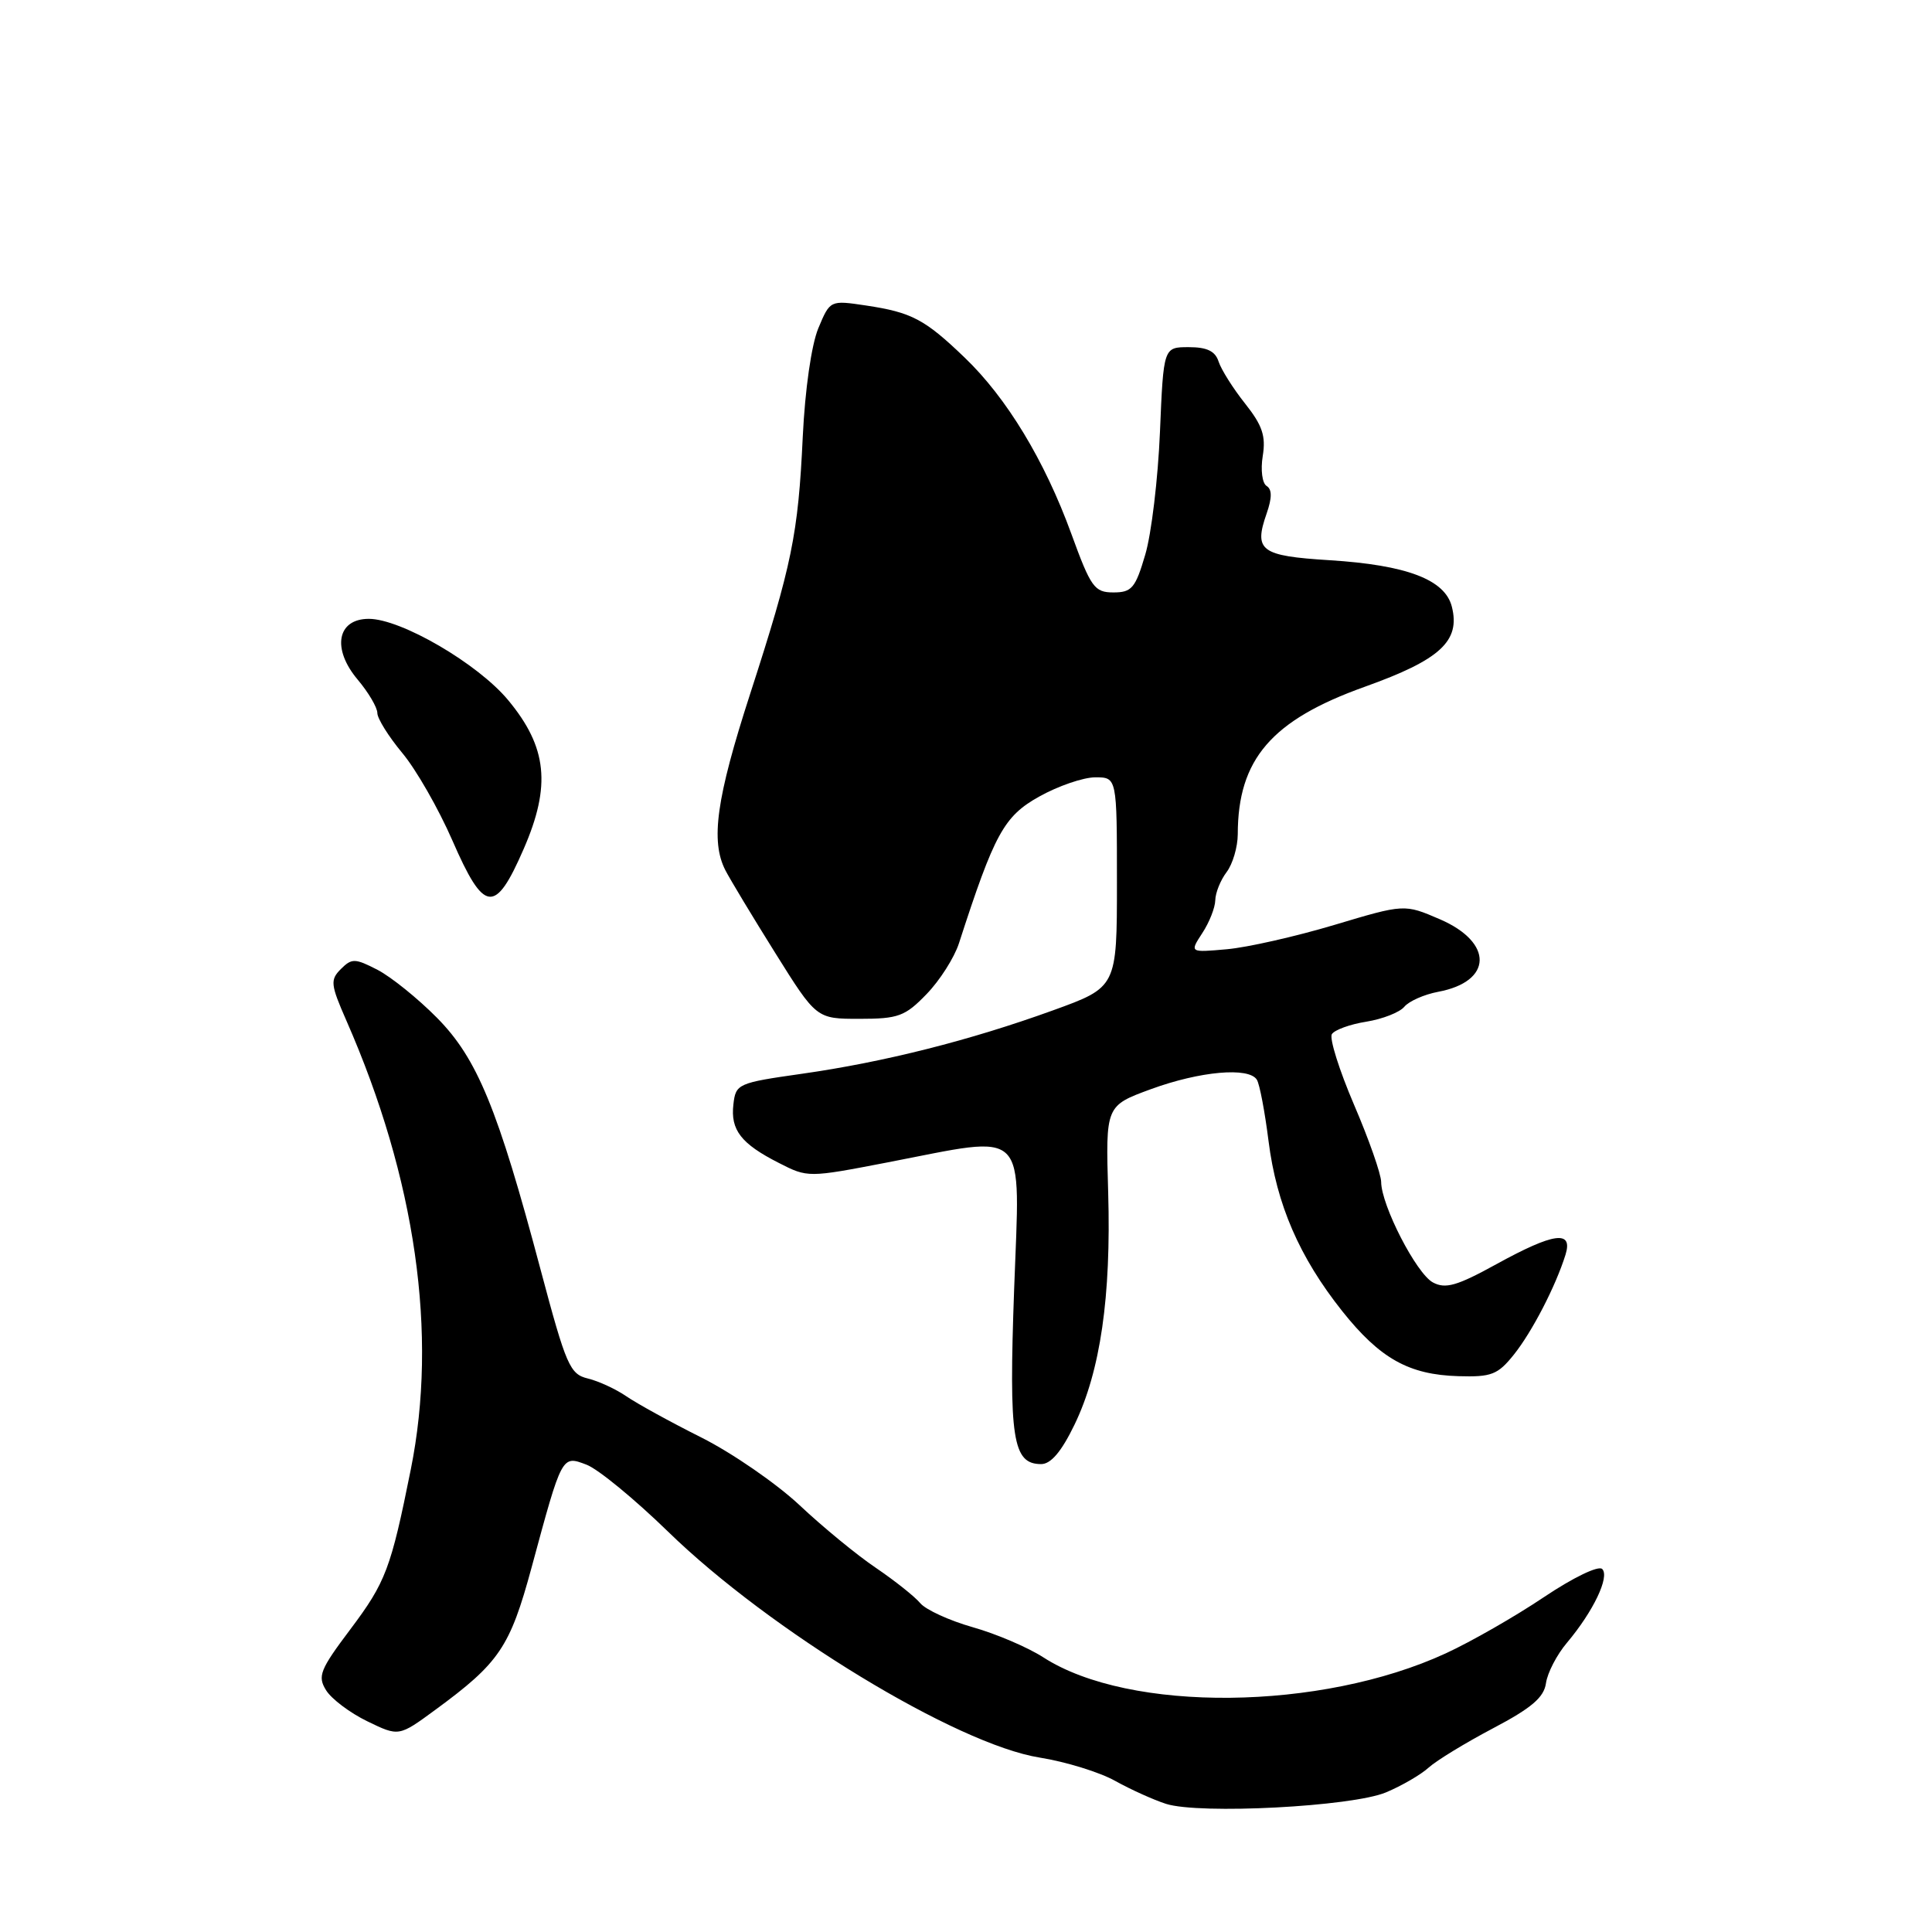 <?xml version="1.0" encoding="UTF-8" standalone="no"?>
<!DOCTYPE svg PUBLIC "-//W3C//DTD SVG 1.1//EN" "http://www.w3.org/Graphics/SVG/1.1/DTD/svg11.dtd" >
<svg xmlns="http://www.w3.org/2000/svg" xmlns:xlink="http://www.w3.org/1999/xlink" version="1.1" viewBox="0 0 256 256">
 <g >
 <path fill="currentColor"
d=" M 183.65 237.50 C 185.73 236.63 188.28 235.15 189.31 234.21 C 190.35 233.27 194.19 230.93 197.85 229.00 C 202.94 226.32 204.58 224.92 204.85 223.03 C 205.04 221.67 206.29 219.25 207.64 217.66 C 211.13 213.51 213.32 208.92 212.30 207.90 C 211.81 207.41 208.45 209.03 204.56 211.64 C 200.78 214.18 194.95 217.52 191.59 219.07 C 175.04 226.71 149.66 226.97 138.25 219.61 C 136.19 218.28 131.97 216.48 128.88 215.61 C 125.79 214.73 122.67 213.30 121.94 212.43 C 121.21 211.55 118.56 209.45 116.06 207.75 C 113.55 206.06 109.00 202.32 105.94 199.44 C 102.87 196.57 97.02 192.53 92.94 190.48 C 88.85 188.43 84.38 185.97 83.00 185.02 C 81.62 184.07 79.33 183.01 77.90 182.66 C 75.51 182.09 75.02 180.96 71.64 168.27 C 65.95 146.85 63.23 140.25 57.90 134.86 C 55.37 132.30 51.83 129.45 50.03 128.51 C 47.04 126.97 46.61 126.96 45.17 128.40 C 43.73 129.84 43.80 130.45 45.90 135.24 C 55.09 156.18 58.04 176.79 54.43 194.72 C 51.79 207.87 51.11 209.65 46.44 215.87 C 42.39 221.25 42.05 222.11 43.21 223.97 C 43.92 225.12 46.38 226.97 48.67 228.08 C 52.85 230.11 52.85 230.11 57.67 226.57 C 66.18 220.33 67.57 218.27 70.44 207.69 C 74.49 192.72 74.43 192.83 77.72 194.08 C 79.25 194.66 84.10 198.65 88.50 202.93 C 101.97 216.06 126.75 231.13 137.77 232.89 C 141.22 233.44 145.72 234.83 147.77 235.98 C 149.82 237.12 152.85 238.49 154.50 239.02 C 158.95 240.44 179.14 239.39 183.65 237.50 Z  M 142.39 188.75 C 145.81 181.67 147.24 171.82 146.84 158.01 C 146.50 146.52 146.50 146.52 152.50 144.32 C 159.00 141.94 165.49 141.36 166.54 143.07 C 166.91 143.66 167.60 147.32 168.09 151.21 C 169.15 159.60 172.17 166.58 177.85 173.73 C 182.86 180.02 186.68 182.16 193.25 182.35 C 197.62 182.48 198.46 182.16 200.59 179.50 C 203.01 176.48 206.14 170.42 207.44 166.25 C 208.45 162.97 205.90 163.32 198.28 167.51 C 193.05 170.39 191.53 170.82 189.87 169.93 C 187.68 168.76 183.03 159.72 183.01 156.61 C 183.00 155.57 181.39 150.97 179.42 146.39 C 177.46 141.81 176.13 137.60 176.48 137.03 C 176.83 136.47 178.88 135.72 181.04 135.38 C 183.20 135.03 185.47 134.14 186.08 133.40 C 186.70 132.66 188.71 131.77 190.56 131.42 C 197.79 130.07 197.92 124.89 190.80 121.81 C 186.09 119.78 186.09 119.78 176.80 122.56 C 171.68 124.09 165.28 125.54 162.56 125.78 C 157.63 126.22 157.63 126.22 159.31 123.64 C 160.24 122.23 161.01 120.27 161.03 119.29 C 161.05 118.30 161.72 116.63 162.53 115.56 C 163.34 114.49 164.00 112.24 164.01 110.56 C 164.02 100.60 168.48 95.42 180.84 91.00 C 190.82 87.43 193.53 84.95 192.38 80.40 C 191.48 76.80 186.41 74.87 176.16 74.23 C 167.02 73.66 166.11 72.98 167.84 68.03 C 168.56 65.95 168.56 64.85 167.83 64.39 C 167.25 64.03 167.02 62.27 167.32 60.42 C 167.75 57.77 167.27 56.36 164.97 53.46 C 163.38 51.46 161.81 48.96 161.47 47.91 C 161.03 46.53 159.94 46.00 157.52 46.00 C 154.17 46.00 154.17 46.00 153.70 57.25 C 153.44 63.44 152.57 70.75 151.75 73.50 C 150.45 77.93 149.96 78.50 147.54 78.50 C 145.02 78.50 144.55 77.85 141.96 70.74 C 138.42 61.02 133.39 52.71 127.81 47.37 C 122.53 42.30 120.80 41.39 114.75 40.48 C 109.99 39.77 109.99 39.77 108.43 43.50 C 107.52 45.70 106.67 51.61 106.37 57.87 C 105.76 70.85 104.95 74.79 99.38 92.00 C 94.92 105.78 94.13 111.44 96.12 115.32 C 96.74 116.52 99.70 121.44 102.71 126.25 C 108.18 135.00 108.18 135.00 113.89 135.00 C 119.03 135.00 119.93 134.67 122.77 131.73 C 124.52 129.93 126.45 126.90 127.07 124.98 C 131.77 110.46 133.02 108.16 137.70 105.55 C 140.20 104.15 143.55 103.00 145.13 103.00 C 148.00 103.00 148.00 103.00 148.00 116.91 C 148.00 130.81 148.00 130.81 139.52 133.88 C 128.50 137.87 117.15 140.73 106.26 142.28 C 97.76 143.49 97.49 143.61 97.18 146.33 C 96.78 149.73 98.19 151.55 103.21 154.10 C 107.02 156.05 107.10 156.05 117.57 154.03 C 136.50 150.38 135.16 149.04 134.38 170.79 C 133.66 190.67 134.18 194.00 137.96 194.00 C 139.25 194.00 140.66 192.34 142.39 188.75 Z  M 69.39 112.49 C 73.04 104.11 72.51 99.01 67.34 92.78 C 63.33 87.94 53.14 82.00 48.87 82.00 C 44.67 82.00 43.94 85.96 47.40 90.06 C 48.83 91.76 50.00 93.75 50.00 94.48 C 50.00 95.21 51.49 97.59 53.30 99.77 C 55.12 101.94 58.11 107.16 59.94 111.36 C 64.15 121.02 65.60 121.20 69.39 112.49 Z "/>
</g>
</svg>